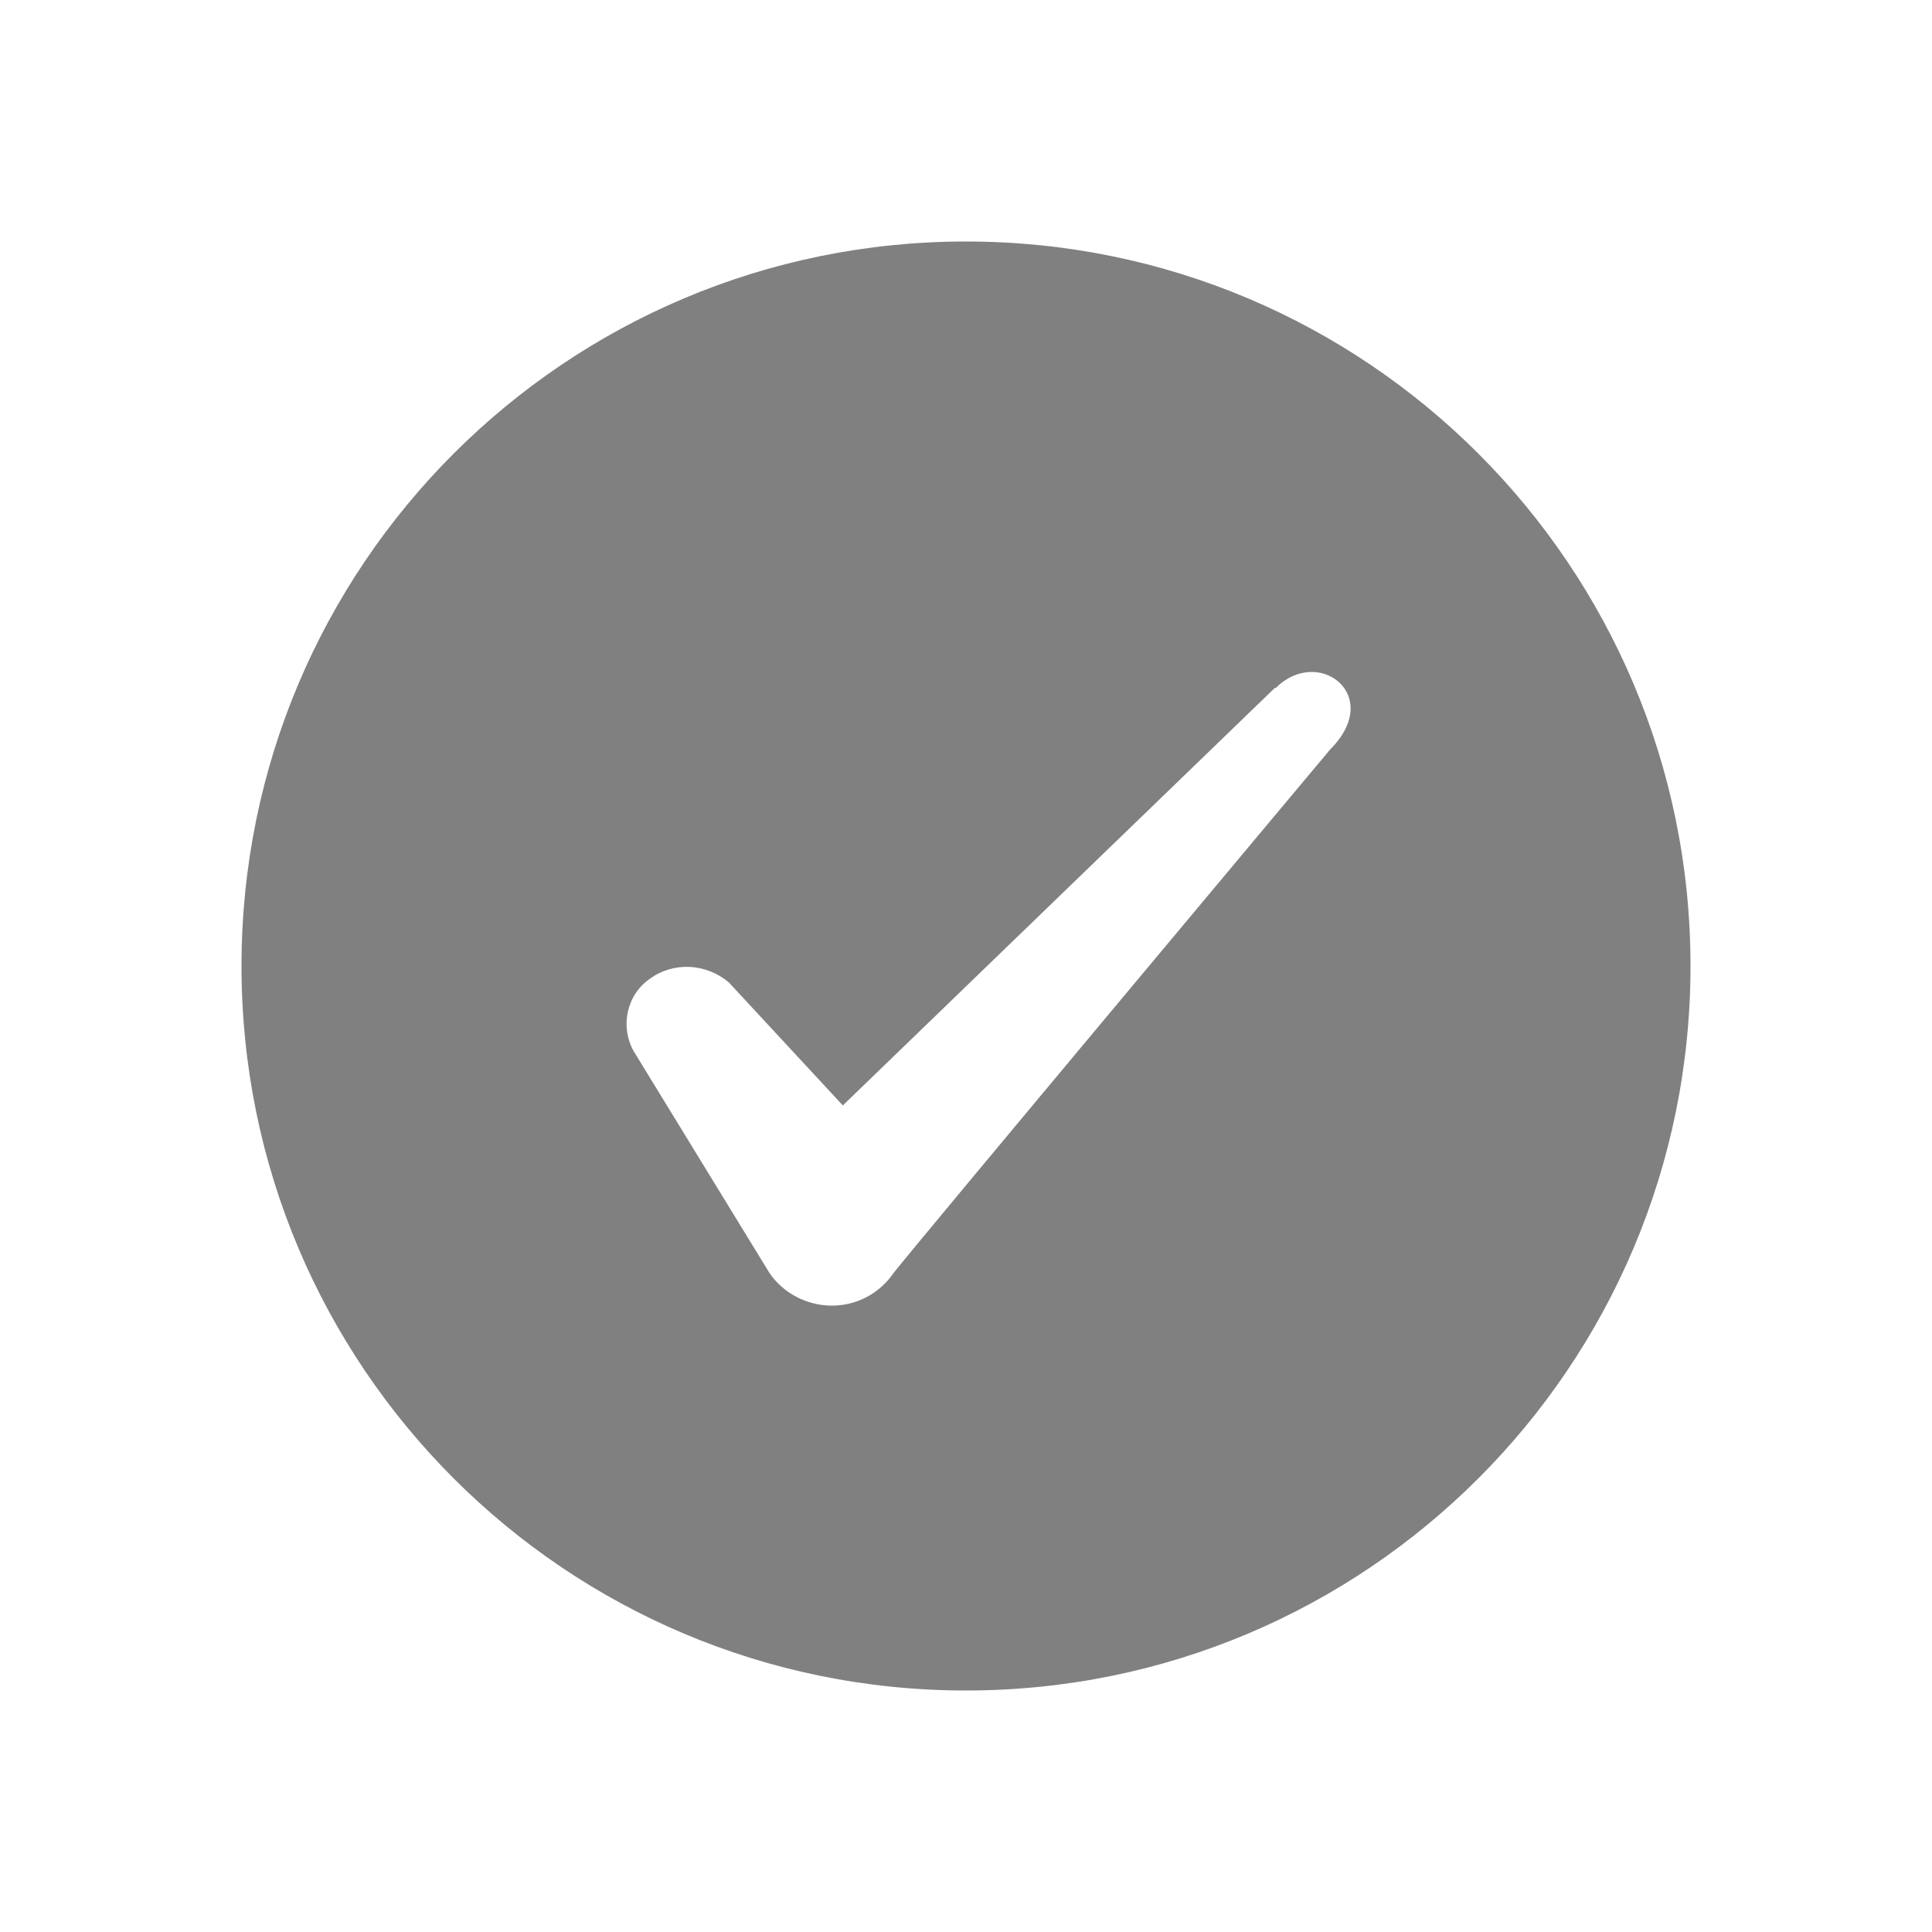 <svg width="24" height="24" viewBox="0 0 24 24" fill="none" xmlns="http://www.w3.org/2000/svg">
<path fill-rule="evenodd" clip-rule="evenodd" d="M12 3C16.973 3 21 7.027 21 12C21 16.973 16.973 21 12 21C7.027 21 3 16.973 3 12C3 7.027 7.027 3 12 3ZM15.836 8.546L10.47 13.732L9.053 12.203C8.771 11.966 8.366 11.944 8.074 12.158C7.781 12.36 7.702 12.754 7.871 13.057L9.559 15.814C9.727 16.061 10.02 16.219 10.335 16.219C10.65 16.219 10.931 16.061 11.1 15.814C11.37 15.465 16.523 9.311 16.523 9.311C17.198 8.636 16.376 8.018 15.848 8.546H15.836Z" fill="#808080"/>
</svg>
